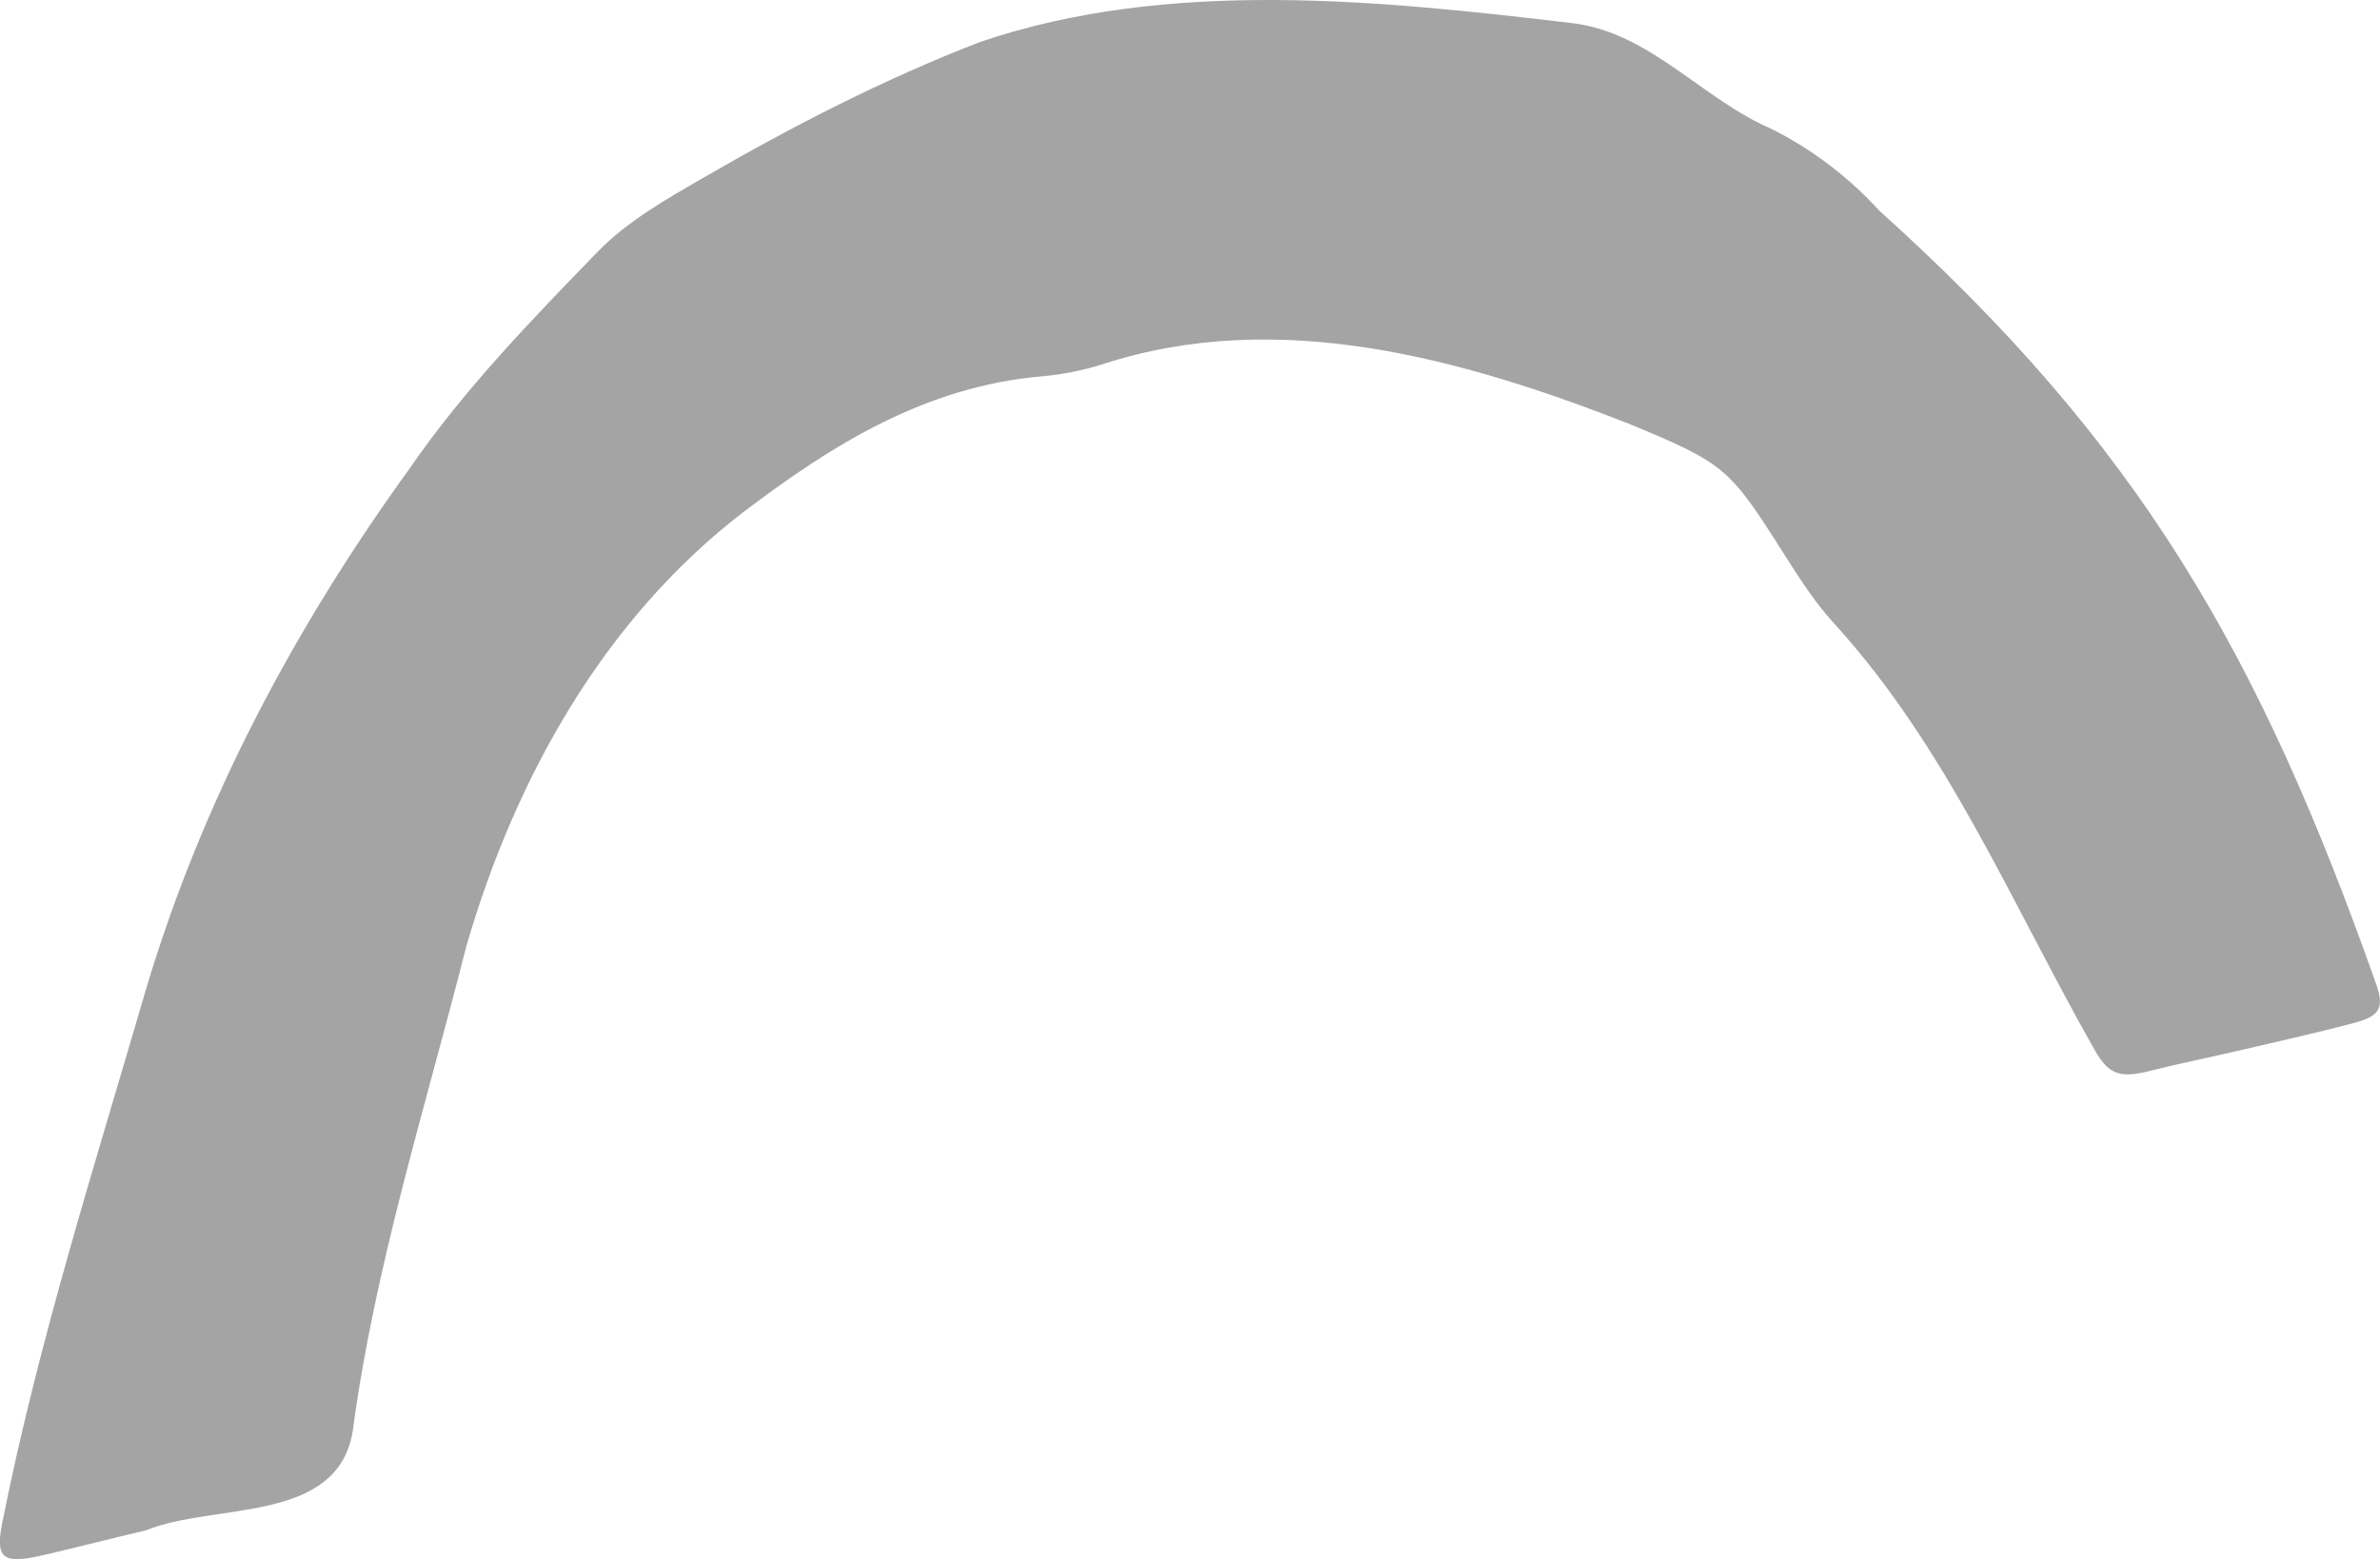 <?xml version="1.0" encoding="UTF-8"?><svg xmlns="http://www.w3.org/2000/svg" viewBox="0 0 237.02 155.29"><defs><style>.d{fill:#a4a4a4;}</style></defs><g id="a"/><g id="b"><g id="c"><path class="d" d="M40.84,46.6c5.34-7.75,12.03-14.67,18.7-21.54,2.93-3.02,6.82-5.22,10.52-7.36,8.86-5.13,17.96-9.82,27.55-13.52C116.32-2.19,137.33,.03,156.64,2.31c7.74,.97,12.84,7.55,19.82,10.55,3.97,2,7.61,4.74,10.7,8.13,25.98,23.37,37.85,44.2,49.42,76.87,.92,2.49,.45,3.35-2.08,4.02-3.95,1.05-7.94,1.93-11.92,2.86-2.79,.65-5.6,1.21-8.37,1.91-2.97,.75-4.17,.52-5.64-2.12-8.15-14.36-14.57-29.91-25.79-42.29-1.93-2.07-3.5-4.52-5.03-6.92-5.52-8.73-5.92-9.12-15.43-13.07-16.59-6.51-35.01-11.7-52.58-5.95-1.94,.61-3.99,1.01-6.02,1.19-11.51,1-20.79,6.76-29.69,13.52-13.93,10.69-22.76,26.59-27.58,43.22-4.07,16.04-9.14,31.94-11.33,48.38-1.56,9.23-13.79,7.05-20.58,9.83-3.38,.79-6.74,1.66-10.13,2.45-4.27,.99-4.97,.41-4.09-3.67,3.59-17.87,9.14-35.23,14.23-52.71,5.61-18.78,14.81-36.06,26.28-51.89Z"/></g></g></svg>